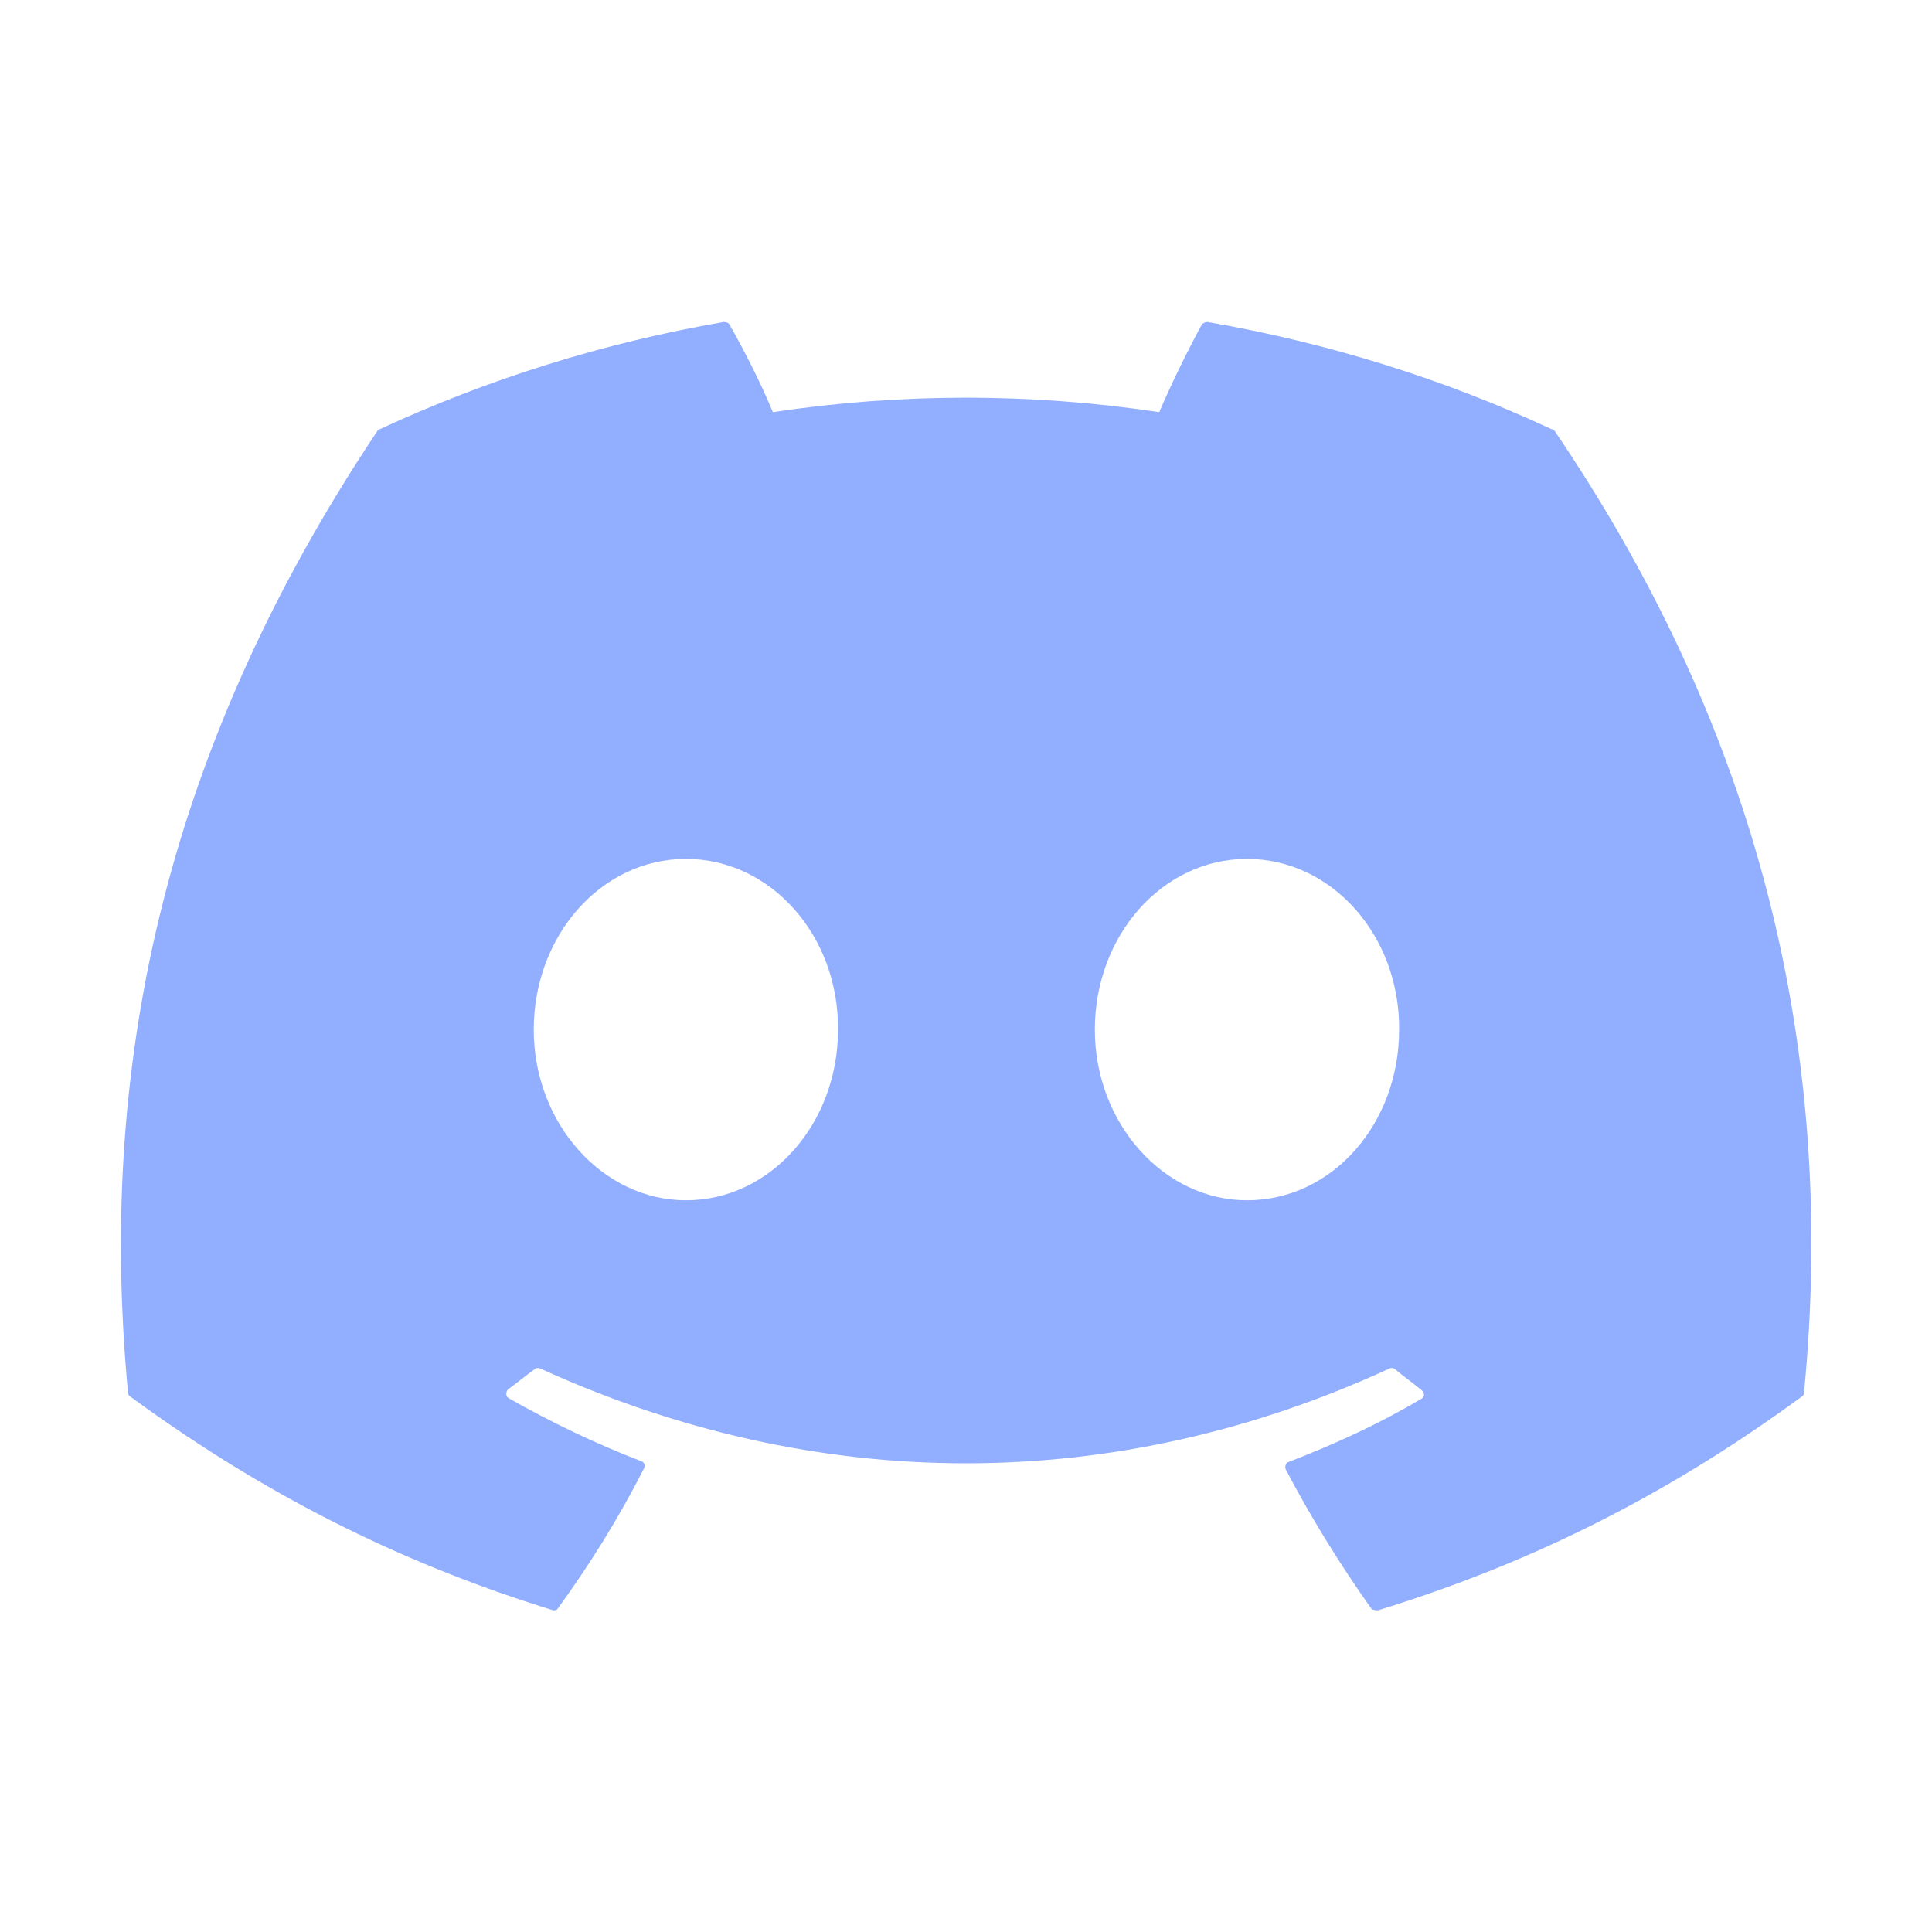 <svg xmlns="http://www.w3.org/2000/svg" width="42" height="42" viewBox="0 0 42 42" fill="none">
    <g opacity="0.7">
        <path d="M33.723 9.328C31.396 8.242 28.876 7.455 26.251 7C26.204 7.001 26.16 7.02 26.128 7.053C25.813 7.63 25.446 8.383 25.201 8.96C22.416 8.54 19.585 8.54 16.801 8.96C16.556 8.365 16.188 7.63 15.856 7.053C15.838 7.018 15.786 7 15.733 7C13.108 7.455 10.606 8.242 8.261 9.328C8.243 9.328 8.226 9.345 8.208 9.363C3.448 16.485 2.136 23.415 2.783 30.275C2.783 30.31 2.801 30.345 2.836 30.363C5.986 32.672 9.013 34.072 12.006 35C12.058 35.017 12.111 35 12.128 34.965C12.828 34.002 13.458 32.987 14.001 31.92C14.036 31.85 14.001 31.78 13.931 31.762C12.933 31.378 11.988 30.922 11.061 30.398C10.991 30.363 10.991 30.258 11.043 30.205C11.236 30.065 11.428 29.907 11.621 29.767C11.656 29.733 11.708 29.733 11.743 29.75C17.763 32.498 24.256 32.498 30.206 29.75C30.241 29.733 30.293 29.733 30.328 29.767C30.521 29.925 30.713 30.065 30.906 30.223C30.976 30.275 30.976 30.38 30.888 30.415C29.978 30.957 29.016 31.395 28.018 31.78C27.948 31.797 27.931 31.885 27.948 31.938C28.508 33.005 29.138 34.02 29.821 34.983C29.873 35 29.926 35.017 29.978 35C32.988 34.072 36.016 32.672 39.166 30.363C39.201 30.345 39.218 30.31 39.218 30.275C39.988 22.348 37.941 15.47 33.793 9.363C33.776 9.345 33.758 9.328 33.723 9.328ZM14.911 26.093C13.108 26.093 11.603 24.43 11.603 22.383C11.603 20.335 13.073 18.672 14.911 18.672C16.766 18.672 18.236 20.352 18.218 22.383C18.218 24.43 16.748 26.093 14.911 26.093ZM27.108 26.093C25.306 26.093 23.801 24.43 23.801 22.383C23.801 20.335 25.271 18.672 27.108 18.672C28.963 18.672 30.433 20.352 30.416 22.383C30.416 24.43 28.963 26.093 27.108 26.093Z" fill="#648BFD"/>
    </g>
</svg>
